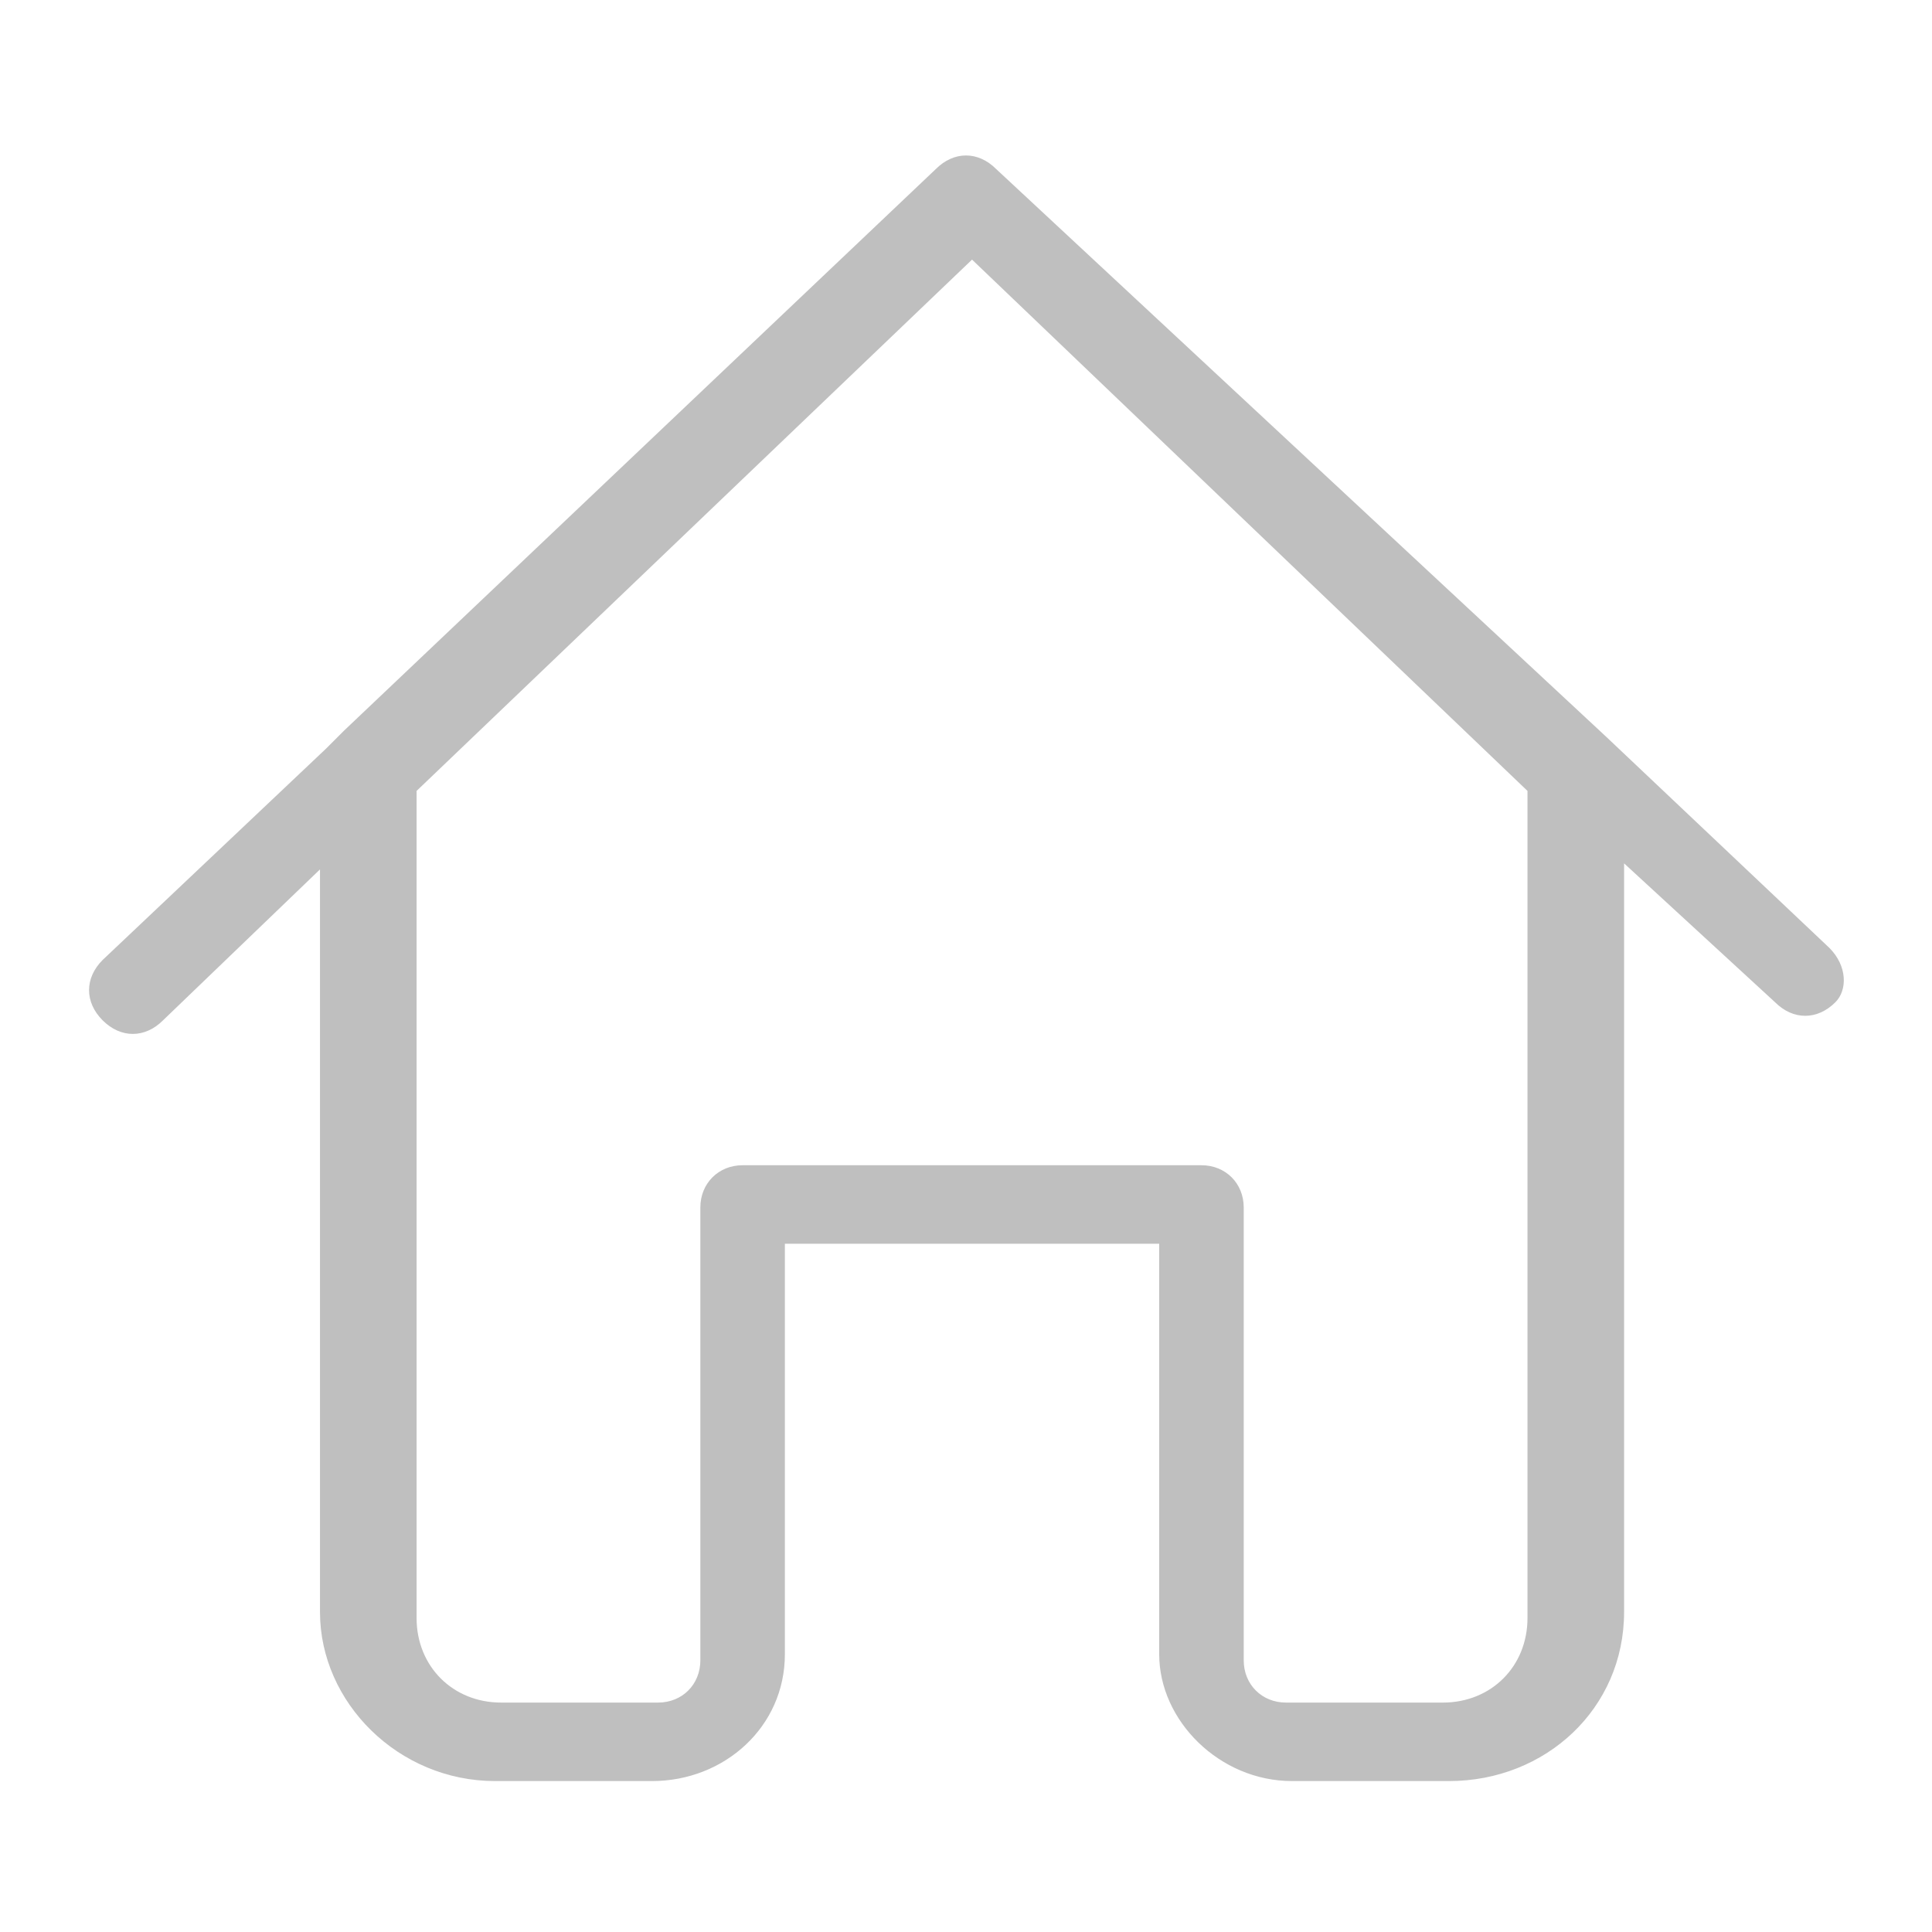 <?xml version="1.0" standalone="no"?><!DOCTYPE svg PUBLIC "-//W3C//DTD SVG 1.1//EN" "http://www.w3.org/Graphics/SVG/1.1/DTD/svg11.dtd"><svg t="1540969065948" class="icon" style="" viewBox="0 0 1024 1024" version="1.1" xmlns="http://www.w3.org/2000/svg" p-id="2875" xmlns:xlink="http://www.w3.org/1999/xlink" width="200" height="200"><defs><style type="text/css"></style></defs><path d="M969.6 502.4l-118.4-112L528 89.6c-9.6-9.6-22.4-9.6-32 0L182.4 387.2l-9.6 9.6-118.4 112c-9.6 9.6-9.6 22.4 0 32s22.4 9.6 32 0l83.2-80v393.6c0 48 41.6 89.6 92.8 89.6h83.2c38.4 0 70.4-28.8 70.4-67.2V659.2h198.4v217.6c0 35.2 32 67.2 70.4 67.2H768c51.2 0 92.8-38.4 92.8-89.6V457.6l80 73.6c9.6 9.6 22.4 9.6 32 0 6.4-6.4 6.4-19.2-3.2-28.8z m-160 355.2c0 25.6-19.2 44.8-44.8 44.8h-83.2c-12.8 0-22.4-9.6-22.4-22.4V640c0-12.8-9.6-22.4-22.4-22.4H393.6c-12.8 0-22.4 9.6-22.4 22.4v240c0 12.8-9.6 22.4-22.4 22.4h-83.2c-25.6 0-44.8-19.2-44.8-44.8V419.2l294.4-281.6 294.4 281.6v438.4z" fill="#bfbfbf" p-id="2876"></path></svg>